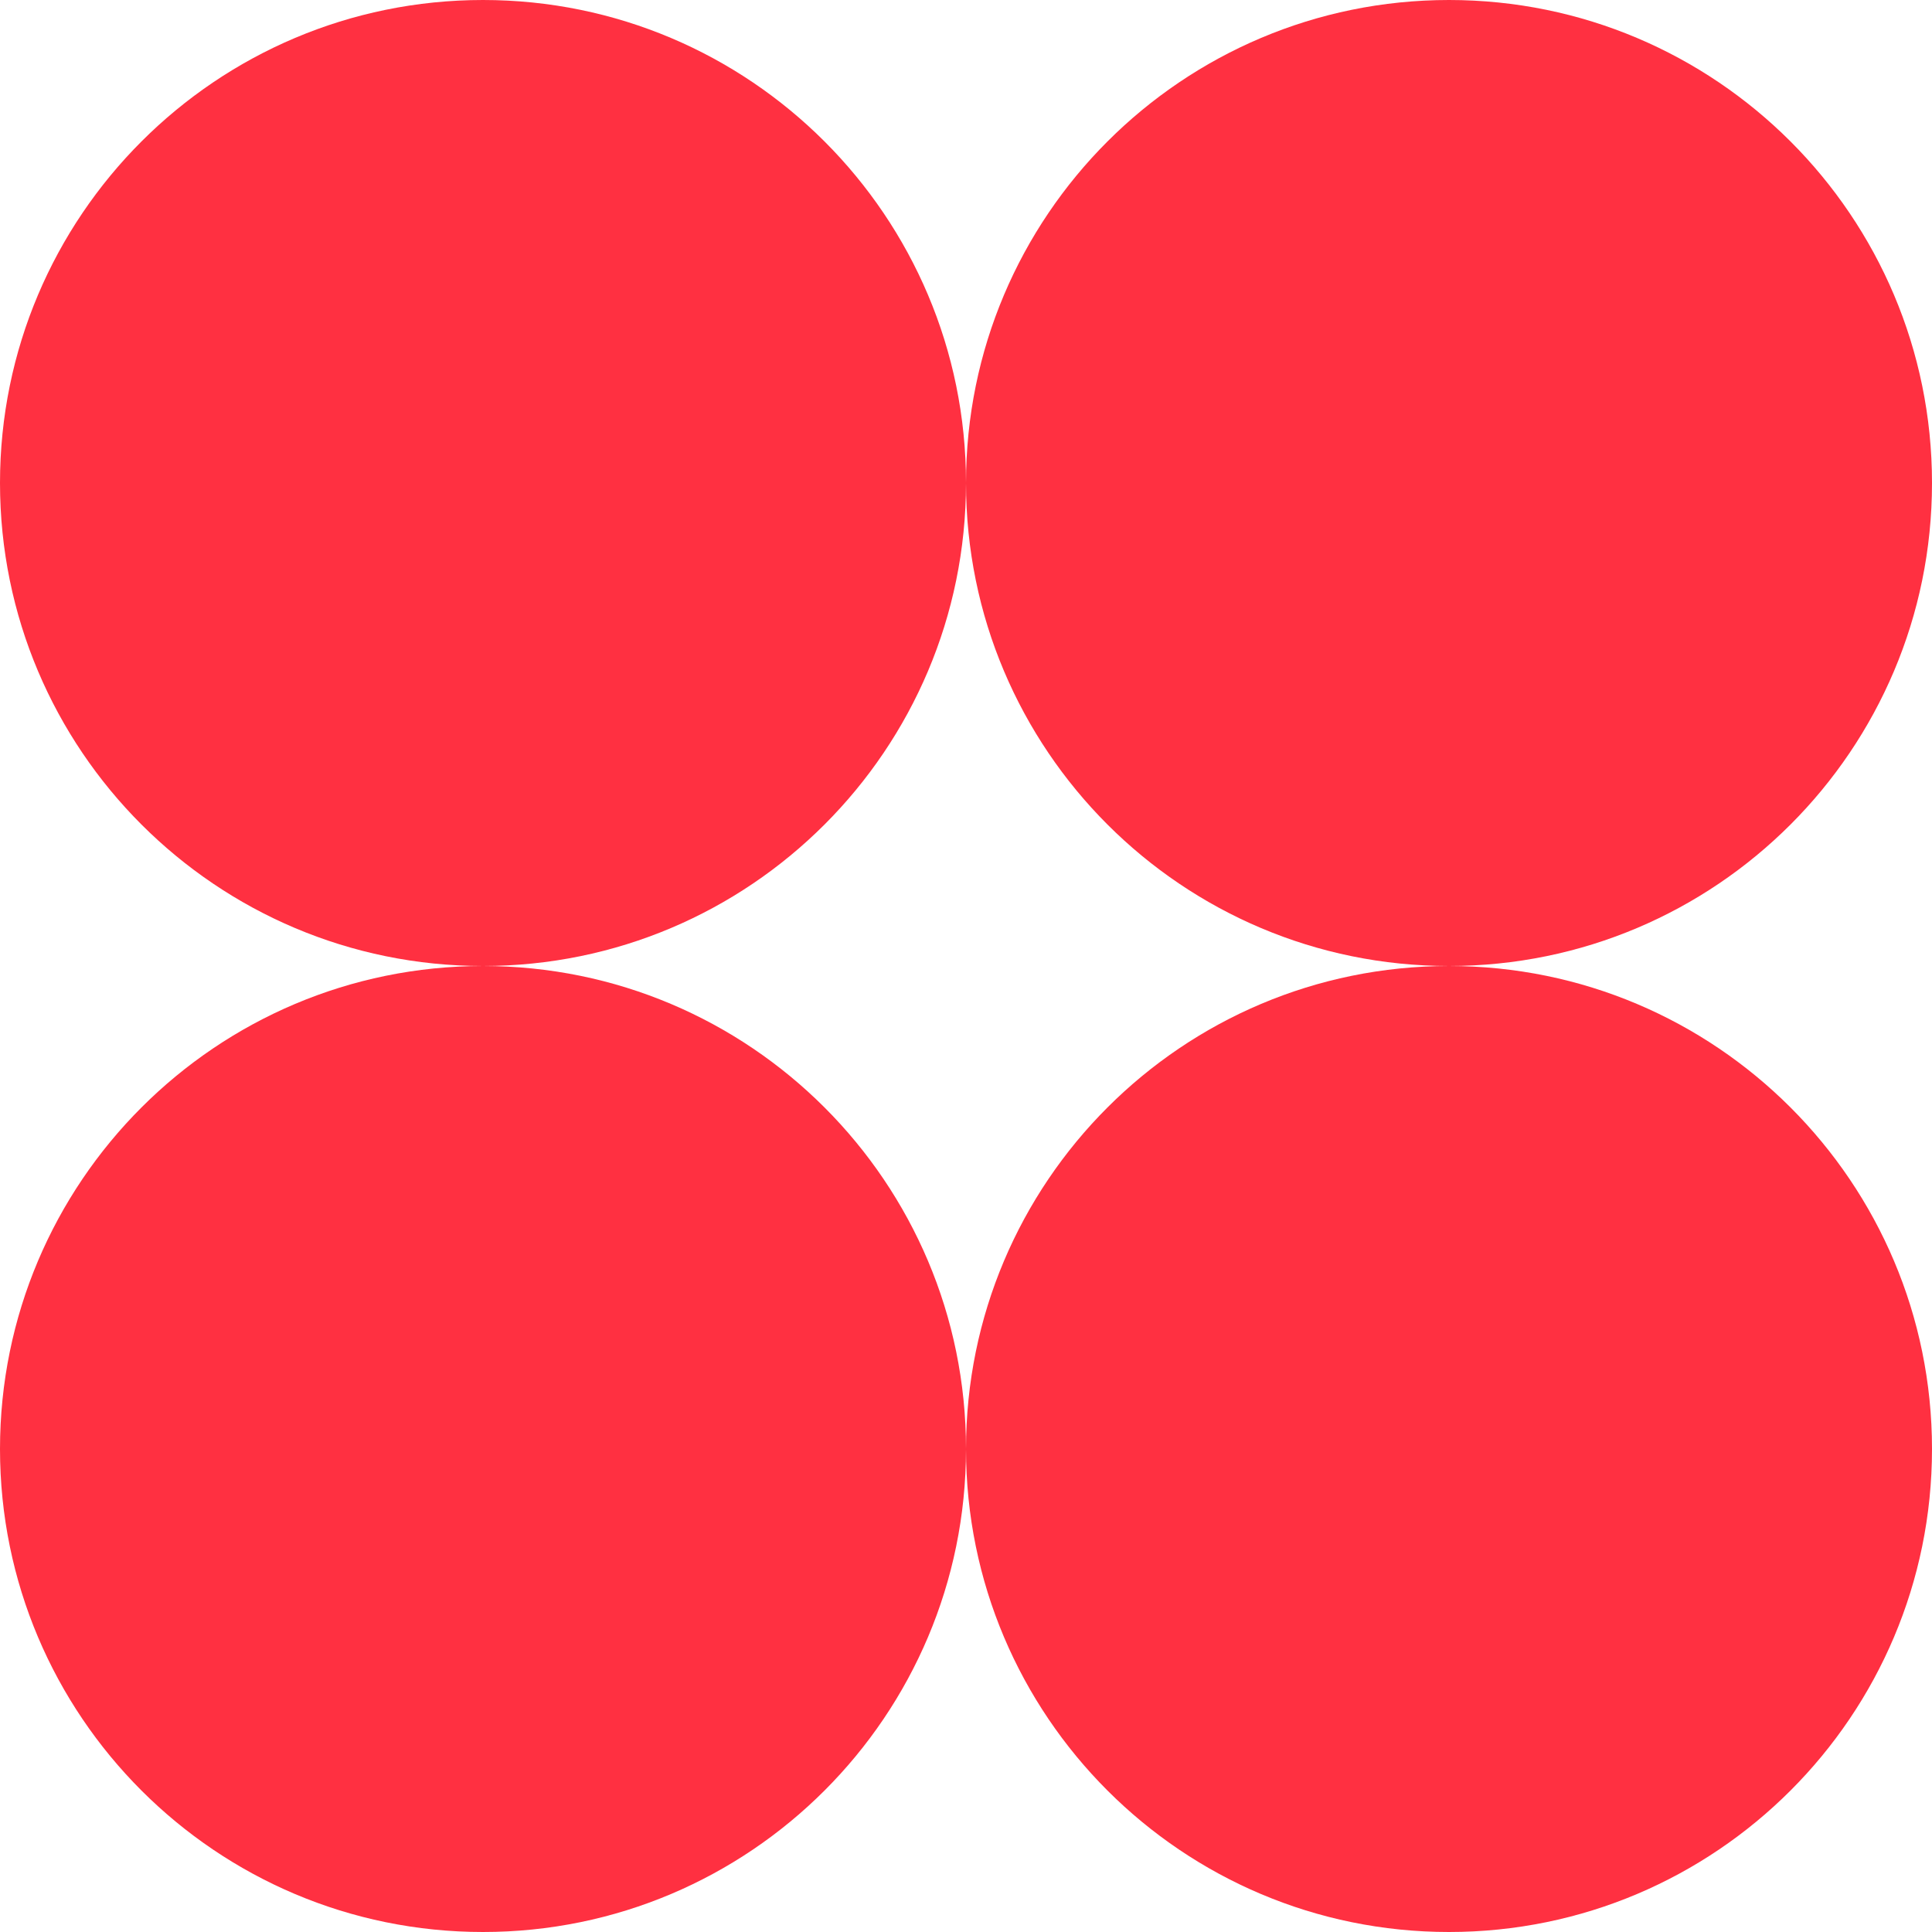 <svg width="104" height="104" viewBox="0 0 104 104" fill="none" xmlns="http://www.w3.org/2000/svg">
<g clip-path="url(#clip0_57_476)">
<path fill-rule="evenodd" clip-rule="evenodd" d="M26 52C40.359 52 52 40.359 52 26C52 40.359 63.641 52 78 52C63.641 52 52 63.641 52 78C52 63.641 40.359 52 26 52ZM26 52C11.641 52 0 63.641 0 78C0 92.359 11.641 104 26 104C40.359 104 52 92.359 52 78C52 92.359 63.641 104 78 104C92.359 104 104 92.359 104 78C104 63.641 92.359 52 78 52C92.359 52 104 40.359 104 26C104 11.641 92.359 0 78 0C63.641 0 52 11.641 52 26C52 11.641 40.359 0 26 0C11.641 0 0 11.641 0 26C0 40.359 11.641 52 26 52Z" fill="#FF3041"/>
</g>
<defs>
<clipPath id="clip0_57_476">
<rect width="104" height="104" fill="white"/>
</clipPath>
</defs>
</svg>
